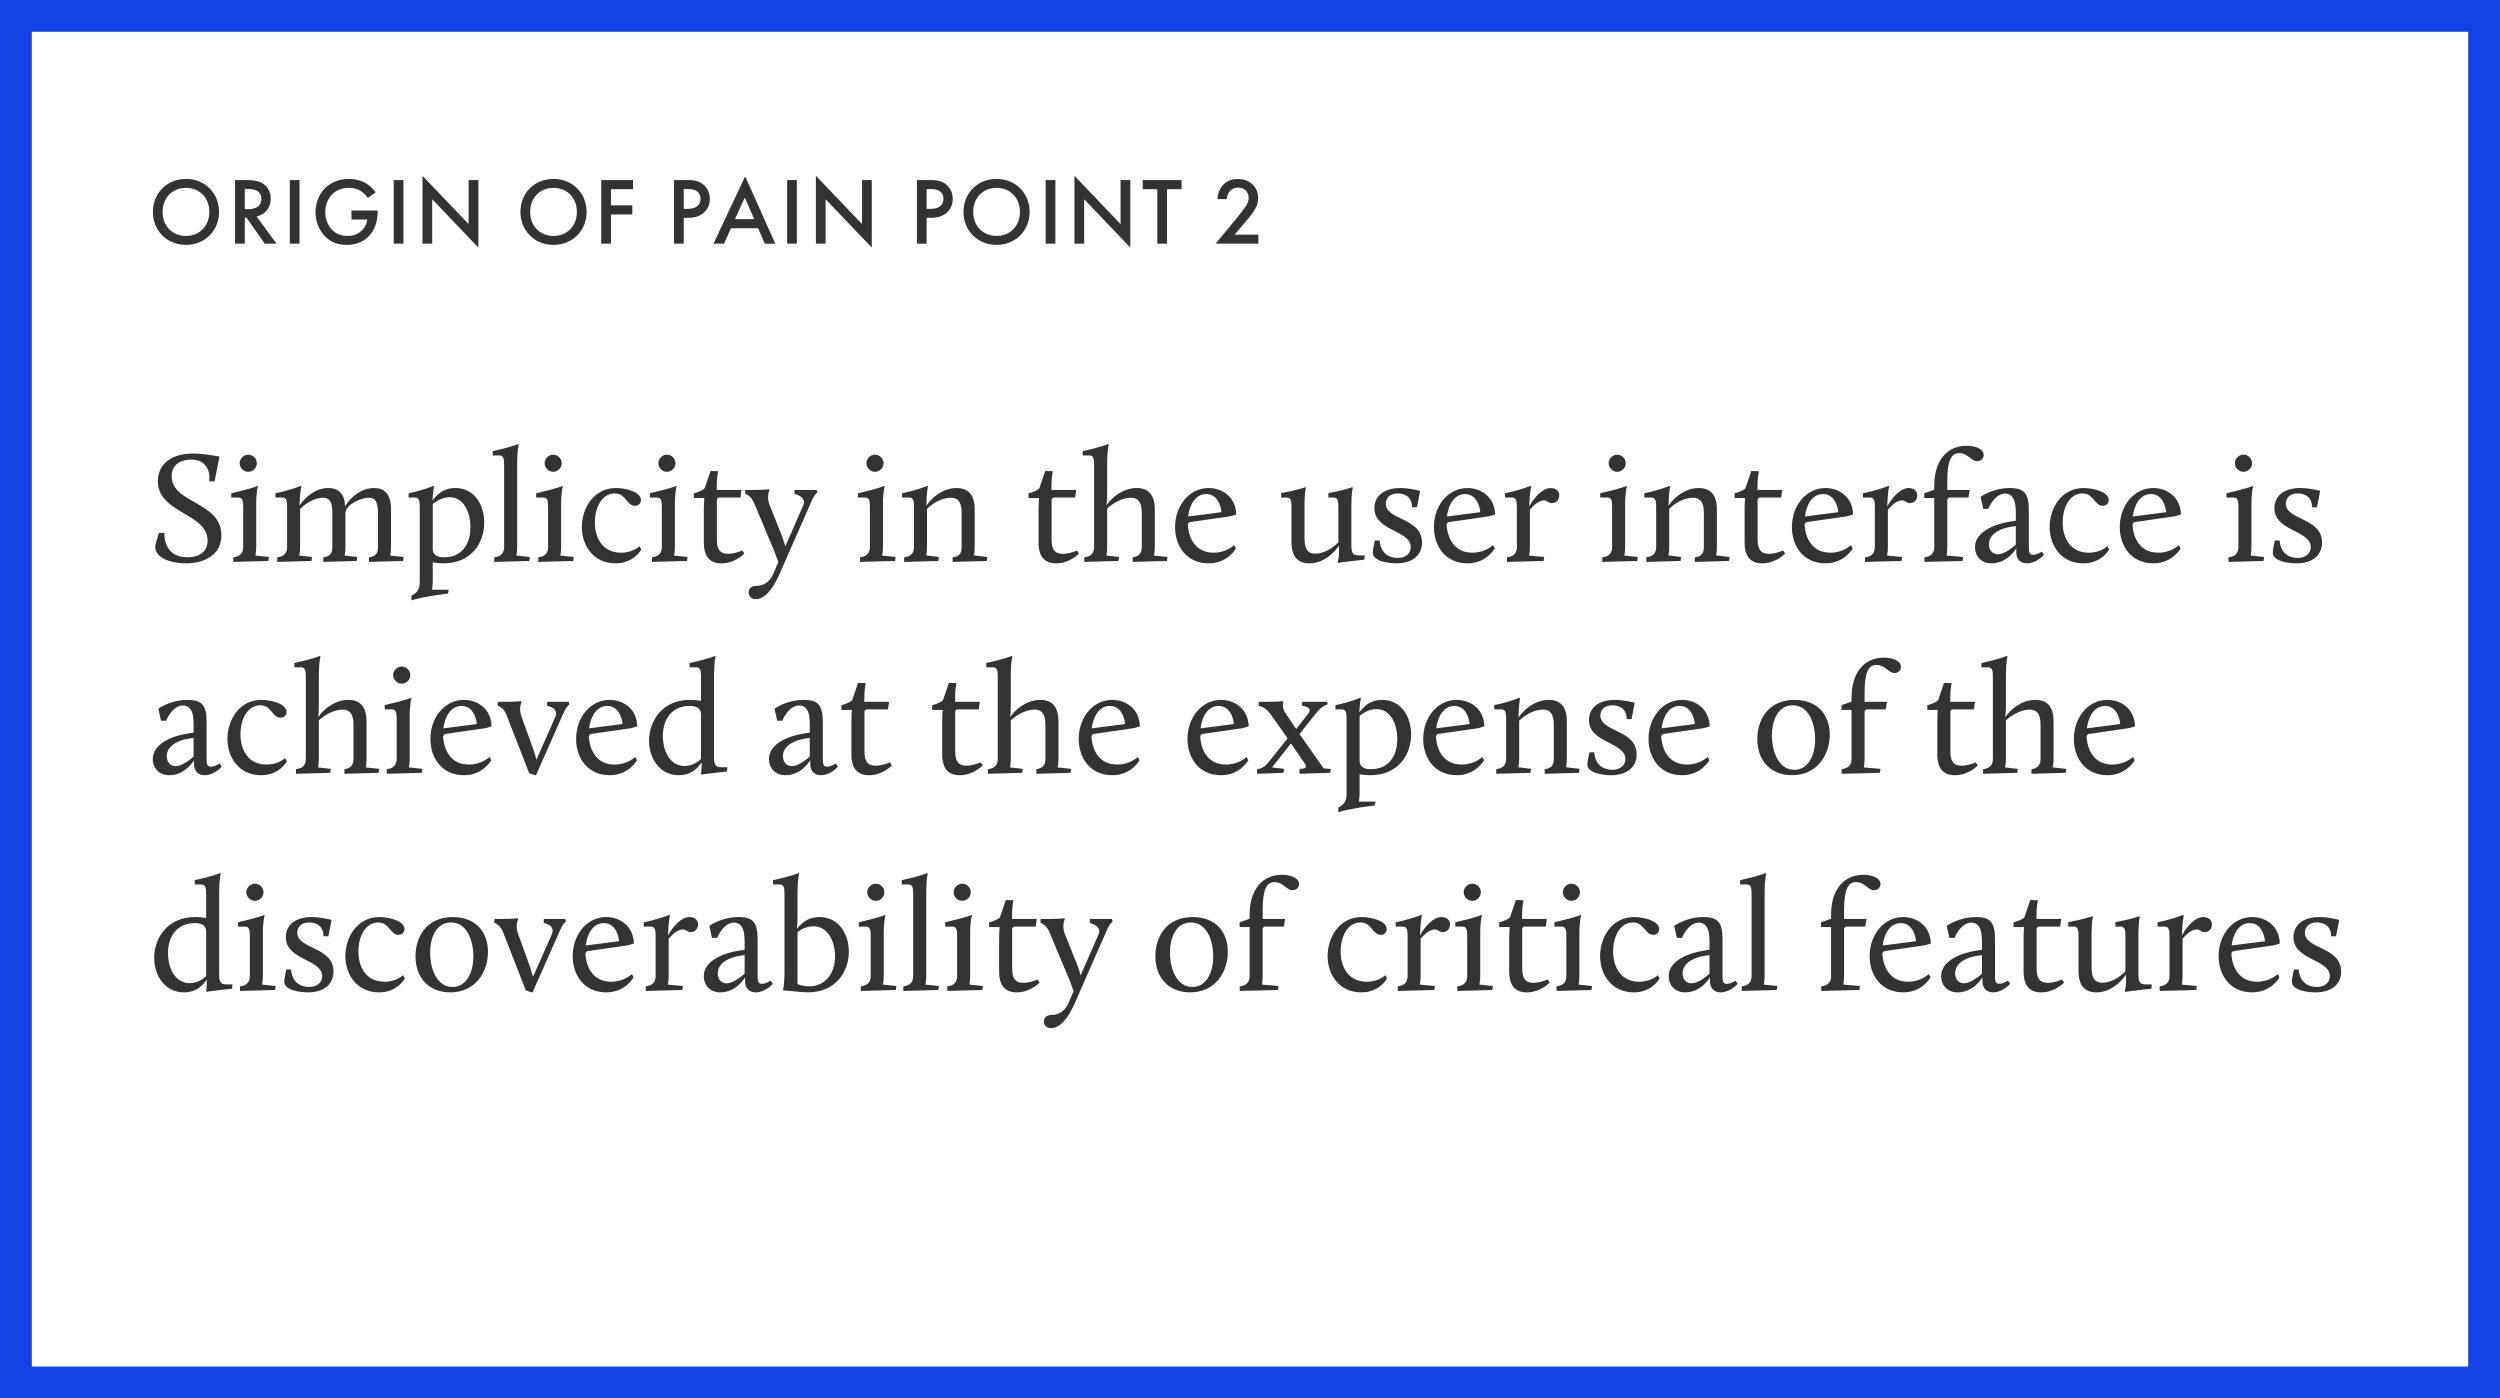 <svg width="472" height="264" viewBox="0 0 472 264" fill="none" xmlns="http://www.w3.org/2000/svg">
<rect x="0" y="0" width="472" height="264" fill="#808080" stroke="none"/>
<path d="M3 3H469V261H3V3Z" fill="white" stroke="#1342E7" stroke-width="6"/>
<path d="M35.11 33.778C31.51 33.778 28.864 36.478 28.864 40.006C28.864 43.534 31.51 46.234 35.11 46.234C38.71 46.234 41.356 43.534 41.356 40.006C41.356 36.478 38.71 33.778 35.11 33.778ZM35.11 44.542C32.536 44.542 30.7 42.67 30.7 40.006C30.7 37.342 32.536 35.47 35.11 35.47C37.684 35.47 39.52 37.342 39.52 40.006C39.52 42.67 37.684 44.542 35.11 44.542ZM44.381 33.994V46H46.217V41.086H46.541L49.979 46H52.193L48.449 40.87C50.051 40.51 51.113 39.25 51.113 37.522C51.113 37 51.005 35.578 49.691 34.696C48.917 34.174 47.981 33.994 46.523 33.994H44.381ZM46.217 35.686H46.847C47.747 35.686 49.349 35.848 49.349 37.54C49.349 39.448 47.297 39.502 46.793 39.502H46.217V35.686ZM54.716 33.994V46H56.552V33.994H54.716ZM66.357 41.446H69.345C69.273 42.13 69.003 42.832 68.337 43.48C67.563 44.236 66.699 44.542 65.655 44.542C64.503 44.542 63.477 44.218 62.649 43.336C61.857 42.49 61.407 41.284 61.407 40.078C61.407 38.782 61.893 37.504 62.685 36.712C63.279 36.118 64.287 35.47 65.853 35.47C66.591 35.47 67.311 35.596 67.977 35.992C68.553 36.316 69.093 36.856 69.453 37.36L70.911 36.334C70.569 35.794 69.957 35.092 68.967 34.534C68.031 34.012 66.915 33.778 65.835 33.778C63.981 33.778 62.343 34.534 61.317 35.578C60.327 36.568 59.571 38.188 59.571 40.06C59.571 41.788 60.183 43.39 61.353 44.596C62.451 45.73 63.693 46.234 65.439 46.234C66.807 46.234 68.283 45.91 69.525 44.704C70.695 43.57 71.307 41.896 71.307 39.844V39.754H66.357V41.446ZM74.332 33.994V46H76.168V33.994H74.332ZM81.599 46V37.612L90.311 46.738V33.994H88.475V42.31L79.763 33.184V46H81.599ZM104.504 33.778C100.904 33.778 98.257 36.478 98.257 40.006C98.257 43.534 100.904 46.234 104.504 46.234C108.104 46.234 110.75 43.534 110.75 40.006C110.75 36.478 108.104 33.778 104.504 33.778ZM104.504 44.542C101.93 44.542 100.094 42.67 100.094 40.006C100.094 37.342 101.93 35.47 104.504 35.47C107.078 35.47 108.914 37.342 108.914 40.006C108.914 42.67 107.078 44.542 104.504 44.542ZM119.523 33.994H113.511V46H115.347V40.492H119.379V38.764H115.347V35.722H119.523V33.994ZM127.255 33.994V46H129.091V41.122H129.919C130.801 41.122 131.899 40.996 132.853 40.186C133.843 39.34 134.023 38.26 134.023 37.558C134.023 36.46 133.537 35.308 132.529 34.642C131.665 34.066 130.639 33.994 129.901 33.994H127.255ZM129.091 35.686H129.901C131.989 35.686 132.259 36.874 132.259 37.54C132.259 38.656 131.503 39.43 129.919 39.43H129.091V35.686ZM144.395 46H146.375L140.687 33.292L134.711 46H136.691L138.005 43.102H143.135L144.395 46ZM138.761 41.374L140.615 37.306L142.397 41.374H138.761ZM148.611 33.994V46H150.447V33.994H148.611ZM155.878 46V37.612L164.59 46.738V33.994H162.754V42.31L154.042 33.184V46H155.878ZM173.113 33.994V46H174.949V41.122H175.777C176.659 41.122 177.757 40.996 178.711 40.186C179.701 39.34 179.881 38.26 179.881 37.558C179.881 36.46 179.395 35.308 178.387 34.642C177.523 34.066 176.497 33.994 175.759 33.994H173.113ZM174.949 35.686H175.759C177.847 35.686 178.117 36.874 178.117 37.54C178.117 38.656 177.361 39.43 175.777 39.43H174.949V35.686ZM188.151 33.778C184.551 33.778 181.905 36.478 181.905 40.006C181.905 43.534 184.551 46.234 188.151 46.234C191.751 46.234 194.397 43.534 194.397 40.006C194.397 36.478 191.751 33.778 188.151 33.778ZM188.151 44.542C185.577 44.542 183.741 42.67 183.741 40.006C183.741 37.342 185.577 35.47 188.151 35.47C190.725 35.47 192.561 37.342 192.561 40.006C192.561 42.67 190.725 44.542 188.151 44.542ZM197.422 33.994V46H199.258V33.994H197.422ZM204.689 46V37.612L213.401 46.738V33.994H211.565V42.31L202.853 33.184V46H204.689ZM223.087 35.722V33.994H215.743V35.722H218.497V46H220.333V35.722H223.087ZM237.579 44.308H233.097L234.969 42.094C235.689 41.248 236.247 40.582 236.679 39.934C237.165 39.214 237.543 38.404 237.543 37.414C237.543 35.542 236.229 33.796 233.673 33.796C232.161 33.796 231.297 34.48 230.865 34.966C230.397 35.488 229.911 36.424 229.857 37.594H231.621C231.693 36.46 232.395 35.416 233.745 35.416C235.077 35.416 235.743 36.352 235.743 37.36C235.743 38.062 235.455 38.584 235.113 39.088C234.717 39.664 234.087 40.456 233.673 40.96L229.515 46H237.579V44.308ZM29.32 103.27C29.32 105.46 32.5 106.36 35.11 106.36C38.71 106.36 41.8 104.68 41.8 101.08C41.8 94.63 32.41 95.14 32.41 89.89C32.41 87.7 34.12 86.77 36.13 86.77C38.65 86.77 39.79 88.63 39.49 90.88H40.51L41.44 86.2C40.78 86.11 38.62 85.63 36.49 85.63C32.05 85.63 29.8 87.88 29.8 90.85C29.8 96.94 39.19 96.85 39.19 102.07C39.19 104.38 37.33 105.22 35.38 105.22C33.34 105.22 31.03 104.26 31.03 100.6H30.01C29.44 102.4 29.32 102.82 29.32 103.27ZM44.052 106.09L50.652 105.91L50.772 105.16L48.222 104.89C48.222 104.89 48.372 104.17 48.372 103.27V95.23C48.372 92.8 48.702 91.81 48.702 91.81L48.672 91.72C48.672 91.72 48.042 92.11 43.662 93.13V93.94H45.012C45.882 93.94 45.912 94.69 45.912 95.98V103.27C45.912 104.35 45.402 105.07 44.052 105.22V106.09ZM46.872 89.08C47.742 89.08 48.492 88.33 48.492 87.46C48.492 86.59 47.742 85.84 46.872 85.84C46.002 85.84 45.252 86.59 45.252 87.46C45.252 88.33 46.002 89.08 46.872 89.08ZM52.342 106.09L58.792 105.91L58.912 105.16L56.512 104.89C56.512 104.89 56.662 104.17 56.662 103.27V96.07C57.952 94.78 59.632 93.97 60.982 93.97C62.122 93.97 62.752 94.57 62.752 96.85V103.27C62.752 104.35 62.392 105.07 61.042 105.22V106.09L67.342 105.91L67.462 105.16L65.062 104.89C65.062 104.89 65.212 104.17 65.212 103.27V96.94C65.212 95.2 68.272 93.97 69.622 93.97C70.732 93.97 71.362 94.57 71.362 96.85V103.27C71.362 104.35 71.002 105.07 69.652 105.22V106.09L76.102 105.91L76.222 105.16L73.672 104.89C73.672 104.89 73.822 104.17 73.822 103.27V96.19C73.822 93.19 72.562 92.14 70.612 92.14C68.242 92.14 66.262 93.79 65.122 95.59C65.122 93.22 63.892 92.14 61.972 92.14C59.542 92.14 57.622 93.88 56.542 95.44C56.632 92.77 56.902 91.81 56.902 91.81L56.812 91.72C56.812 91.72 54.952 92.53 52.012 93.13V93.94H53.302C54.172 93.94 54.202 94.69 54.202 95.98V103.27C54.202 104.35 53.692 105.07 52.342 105.22V106.09ZM77.685 113.35C79.845 112.63 84.585 112.06 84.585 112.06L84.705 111.34H81.555C81.555 111.34 81.705 110.53 81.705 109.63V106.18C82.275 106.27 82.905 106.36 83.715 106.36C88.995 106.36 91.425 102.49 91.425 98.68C91.425 95.38 89.625 92.14 85.965 92.14C83.595 92.14 82.455 93.46 81.645 94.48C81.765 92.56 81.945 91.81 81.945 91.81L81.855 91.72C81.855 91.72 80.085 92.53 77.145 93.13V93.94H78.345C79.215 93.94 79.245 94.69 79.245 95.98V109.66C79.245 111.04 79.035 111.73 77.685 112.48V113.35ZM83.865 105.22C82.875 105.22 81.705 105.01 81.705 103.6V95.14C82.635 94.42 83.715 93.88 84.885 93.88C87.555 93.88 88.815 96.67 88.815 99.55C88.815 102.97 86.985 105.22 83.865 105.22ZM93.322 106.09L99.922 105.91L100.042 105.16L97.492 104.89C97.492 104.89 97.642 104.17 97.642 103.27V87.34C97.642 85.03 97.942 83.92 97.942 83.92L97.852 83.83C97.852 83.83 96.472 84.43 93.022 85.18V85.99H94.282C95.152 85.99 95.182 86.74 95.182 88.03V103.27C95.182 104.35 94.672 105.07 93.322 105.22V106.09ZM101.62 106.09L108.22 105.91L108.34 105.16L105.79 104.89C105.79 104.89 105.94 104.17 105.94 103.27V95.23C105.94 92.8 106.27 91.81 106.27 91.81L106.24 91.72C106.24 91.72 105.61 92.11 101.23 93.13V93.94H102.58C103.45 93.94 103.48 94.69 103.48 95.98V103.27C103.48 104.35 102.97 105.07 101.62 105.22V106.09ZM104.44 89.08C105.31 89.08 106.06 88.33 106.06 87.46C106.06 86.59 105.31 85.84 104.44 85.84C103.57 85.84 102.82 86.59 102.82 87.46C102.82 88.33 103.57 89.08 104.44 89.08ZM109.853 99.52C109.853 102.97 112.013 106.36 116.213 106.36C119.693 106.36 121.073 103.75 121.073 103.75L120.743 103.12C120.743 103.12 119.513 104.35 117.263 104.35C113.723 104.35 112.313 101.53 112.313 98.65C112.313 95.74 113.663 93.16 116.063 93.16C118.163 93.16 118.343 95.5 119.873 95.5C120.593 95.5 121.013 94.99 121.013 94.42C121.013 92.86 118.103 92.14 116.273 92.14C112.133 92.14 109.853 95.89 109.853 99.52ZM123.095 106.09L129.695 105.91L129.815 105.16L127.265 104.89C127.265 104.89 127.415 104.17 127.415 103.27V95.23C127.415 92.8 127.745 91.81 127.745 91.81L127.715 91.72C127.715 91.72 127.085 92.11 122.705 93.13V93.94H124.055C124.925 93.94 124.955 94.69 124.955 95.98V103.27C124.955 104.35 124.445 105.07 123.095 105.22V106.09ZM125.915 89.08C126.785 89.08 127.535 88.33 127.535 87.46C127.535 86.59 126.785 85.84 125.915 85.84C125.045 85.84 124.295 86.59 124.295 87.46C124.295 88.33 125.045 89.08 125.915 89.08ZM132.885 102.43C132.885 105.16 134.085 106.36 136.215 106.36C138.825 106.36 140.535 104.5 140.535 104.5L140.145 103.93C140.145 103.93 138.795 104.56 137.445 104.56C135.855 104.56 135.345 103.6 135.345 101.86V94.24L135.645 93.94H139.785L139.995 92.5H135.315V92.05C135.315 89.92 135.585 89.05 135.585 89.05L135.495 88.96L134.145 88.93L133.035 92.2C132.315 92.86 130.995 93.13 130.995 93.13V94.03H132.975C132.975 94.03 132.885 95.11 132.885 95.98V102.43ZM142.806 110.62C141.726 110.62 141.336 111.25 141.336 111.85C141.336 112.51 141.786 113.11 142.656 113.11C145.536 113.11 147.246 108.16 148.056 106.36L153.246 94.57C153.786 93.28 154.326 92.98 154.326 92.98L154.176 92.5H150.006V93.25C151.116 93.55 152.166 94.21 151.656 95.41L148.266 103.15C148.116 102.61 147.876 101.86 147.696 101.35L145.266 95.26C144.936 94.45 144.936 93.22 145.296 92.5L145.176 92.38C145.176 92.38 144.006 92.5 142.116 92.5H140.706V93.25C140.706 93.25 141.756 93.49 142.386 94.99L146.226 104.17C146.556 105.01 146.796 105.7 146.946 106.12L145.986 108.37C145.446 109.6 144.396 110.62 142.806 110.62ZM162.382 106.09L168.982 105.91L169.102 105.16L166.552 104.89C166.552 104.89 166.702 104.17 166.702 103.27V95.23C166.702 92.8 167.032 91.81 167.032 91.81L167.002 91.72C167.002 91.72 166.372 92.11 161.992 93.13V93.94H163.342C164.212 93.94 164.242 94.69 164.242 95.98V103.27C164.242 104.35 163.732 105.07 162.382 105.22V106.09ZM165.202 89.08C166.072 89.08 166.822 88.33 166.822 87.46C166.822 86.59 166.072 85.84 165.202 85.84C164.332 85.84 163.582 86.59 163.582 87.46C163.582 88.33 164.332 89.08 165.202 89.08ZM170.703 106.09L177.153 105.91L177.272 105.16L174.873 104.86C174.873 104.86 175.023 104.17 175.023 103.27V96.07C176.283 94.78 178.113 93.97 179.493 93.97C180.693 93.97 181.563 94.57 181.563 96.85V103.27C181.563 104.35 181.203 105.07 179.853 105.22V106.09L186.303 105.91L186.423 105.16L183.873 104.86C183.873 104.86 184.023 104.17 184.023 103.27V96.19C184.023 93.28 182.673 92.14 180.603 92.14C178.083 92.14 175.983 93.85 174.903 95.47C174.933 92.8 175.203 91.81 175.203 91.81L175.113 91.72C175.113 91.72 173.253 92.53 170.313 93.13V93.94H171.663C172.533 93.94 172.563 94.69 172.563 95.98V103.27C172.563 104.35 172.053 105.07 170.703 105.22V106.09ZM196.079 102.43C196.079 105.16 197.279 106.36 199.409 106.36C202.019 106.36 203.729 104.5 203.729 104.5L203.339 103.93C203.339 103.93 201.989 104.56 200.639 104.56C199.049 104.56 198.539 103.6 198.539 101.86V94.24L198.839 93.94H202.979L203.189 92.5H198.509V92.05C198.509 89.92 198.779 89.05 198.779 89.05L198.689 88.96L197.339 88.93L196.229 92.2C195.509 92.86 194.189 93.13 194.189 93.13V94.03H196.169C196.169 94.03 196.079 95.11 196.079 95.98V102.43ZM204.709 106.09L211.159 105.91L211.279 105.16L208.879 104.89C208.879 104.89 209.029 104.17 209.029 103.27V96.01C210.289 94.81 212.119 93.97 213.499 93.97C214.699 93.97 215.569 94.57 215.569 96.85V103.27C215.569 104.35 215.089 105.07 213.859 105.22V106.09L220.309 105.91L220.429 105.16L217.879 104.89C217.879 104.89 218.029 104.17 218.029 103.27V96.19C218.029 93.28 216.679 92.14 214.609 92.14C212.089 92.14 209.989 93.82 208.909 95.38C208.909 95.14 209.029 94.54 209.029 93.16V87.34C209.029 85.03 209.329 83.92 209.329 83.92L209.239 83.83C209.239 83.83 207.859 84.43 204.409 85.18V85.99H205.669C206.539 85.99 206.569 86.74 206.569 88.03V103.27C206.569 104.35 206.059 105.07 204.709 105.22V106.09ZM221.855 99.52C221.855 103.03 223.955 106.36 228.215 106.36C231.785 106.36 233.345 103.54 233.345 103.54L233.015 102.91C233.015 102.91 231.575 104.35 229.115 104.35C225.755 104.35 224.375 101.68 224.255 98.95L224.555 98.59L232.025 97.51C232.625 97.42 233.405 97.12 233.405 97.12C233.315 93.82 230.765 92.14 228.185 92.14C224.555 92.14 221.855 95.44 221.855 99.52ZM227.735 93.28C230.375 93.28 230.615 96.7 230.615 96.7L224.315 97.51C224.585 95.26 225.725 93.28 227.735 93.28ZM243.832 102.34C243.832 105.22 245.122 106.36 247.222 106.36C249.742 106.36 251.722 104.59 252.802 103V104.56C252.802 105.31 252.532 106.18 252.532 106.18L252.652 106.27C252.652 106.27 254.302 106 257.572 105.67L257.662 104.86H256.822C255.832 104.86 255.142 104.86 255.142 103.15V95.23C255.142 92.92 255.412 92.08 255.412 92.08L255.292 91.99C255.292 91.99 253.672 92.59 250.792 93.1V93.94H251.782C252.652 93.94 252.682 94.69 252.682 95.98V102.4C251.392 103.72 249.712 104.53 248.332 104.53C247.102 104.53 246.292 103.93 246.292 101.65V95.23C246.292 92.92 246.562 92.08 246.562 92.08L246.442 91.99C246.442 91.99 244.792 92.59 241.882 93.1V93.94H242.932C243.802 93.94 243.832 94.69 243.832 95.98V102.34ZM259.18 104.32C259.18 106.03 262.3 106.36 263.68 106.36C266.53 106.36 268.48 104.92 268.48 102.43C268.48 97.69 261.64 98.26 261.64 95.08C261.64 94.15 262.27 93.16 263.89 93.16C264.52 93.16 266.59 93.31 266.59 95.77H267.52L268.12 92.68C268.12 92.68 266.17 92.14 264.37 92.14C261.19 92.14 259.48 93.73 259.48 95.95C259.48 100.3 266.35 100.09 266.35 103.3C266.35 104.56 265.33 105.34 263.86 105.34C262.42 105.34 260.65 104.59 260.47 102.04H259.57C259.57 102.04 259.18 103.72 259.18 104.32ZM270.722 99.52C270.722 103.03 272.822 106.36 277.082 106.36C280.652 106.36 282.212 103.54 282.212 103.54L281.882 102.91C281.882 102.91 280.442 104.35 277.982 104.35C274.622 104.35 273.242 101.68 273.122 98.95L273.422 98.59L280.892 97.51C281.492 97.42 282.272 97.12 282.272 97.12C282.182 93.82 279.632 92.14 277.052 92.14C273.422 92.14 270.722 95.44 270.722 99.52ZM276.602 93.28C279.242 93.28 279.482 96.7 279.482 96.7L273.182 97.51C273.452 95.26 274.592 93.28 276.602 93.28ZM284.521 106.09L291.421 105.91L291.541 105.16L288.691 104.89C288.691 104.89 288.841 104.17 288.841 103.27V96.22C289.501 95.47 290.491 94.48 291.511 94.48C292.201 94.48 292.291 94.99 292.981 94.99C293.761 94.99 294.391 94.42 294.391 93.52C294.391 92.5 293.491 92.14 292.771 92.14C291.211 92.14 289.621 93.94 288.721 95.62C288.811 92.8 289.081 91.81 289.081 91.81L288.991 91.72C288.991 91.72 287.071 92.53 284.131 93.13V93.94H285.481C286.351 93.94 286.381 94.69 286.381 95.98V103.27C286.381 104.35 285.871 105.07 284.521 105.22V106.09ZM302.509 106.09L309.109 105.91L309.229 105.16L306.679 104.89C306.679 104.89 306.829 104.17 306.829 103.27V95.23C306.829 92.8 307.159 91.81 307.159 91.81L307.129 91.72C307.129 91.72 306.499 92.11 302.119 93.13V93.94H303.469C304.339 93.94 304.369 94.69 304.369 95.98V103.27C304.369 104.35 303.859 105.07 302.509 105.22V106.09ZM305.329 89.08C306.199 89.08 306.949 88.33 306.949 87.46C306.949 86.59 306.199 85.84 305.329 85.84C304.459 85.84 303.709 86.59 303.709 87.46C303.709 88.33 304.459 89.08 305.329 89.08ZM310.829 106.09L317.279 105.91L317.399 105.16L314.999 104.86C314.999 104.86 315.149 104.17 315.149 103.27V96.07C316.409 94.78 318.239 93.97 319.619 93.97C320.819 93.97 321.689 94.57 321.689 96.85V103.27C321.689 104.35 321.329 105.07 319.979 105.22V106.09L326.429 105.91L326.549 105.16L323.999 104.86C323.999 104.86 324.149 104.17 324.149 103.27V96.19C324.149 93.28 322.799 92.14 320.729 92.14C318.209 92.14 316.109 93.85 315.029 95.47C315.059 92.8 315.329 91.81 315.329 91.81L315.239 91.72C315.239 91.72 313.379 92.53 310.439 93.13V93.94H311.789C312.659 93.94 312.689 94.69 312.689 95.98V103.27C312.689 104.35 312.179 105.07 310.829 105.22V106.09ZM329.38 102.43C329.38 105.16 330.58 106.36 332.71 106.36C335.32 106.36 337.03 104.5 337.03 104.5L336.64 103.93C336.64 103.93 335.29 104.56 333.94 104.56C332.35 104.56 331.84 103.6 331.84 101.86V94.24L332.14 93.94H336.28L336.49 92.5H331.81V92.05C331.81 89.92 332.08 89.05 332.08 89.05L331.99 88.96L330.64 88.93L329.53 92.2C328.81 92.86 327.49 93.13 327.49 93.13V94.03H329.47C329.47 94.03 329.38 95.11 329.38 95.98V102.43ZM338.31 99.52C338.31 103.03 340.41 106.36 344.67 106.36C348.24 106.36 349.8 103.54 349.8 103.54L349.47 102.91C349.47 102.91 348.03 104.35 345.57 104.35C342.21 104.35 340.83 101.68 340.71 98.95L341.01 98.59L348.48 97.51C349.08 97.42 349.86 97.12 349.86 97.12C349.77 93.82 347.22 92.14 344.64 92.14C341.01 92.14 338.31 95.44 338.31 99.52ZM344.19 93.28C346.83 93.28 347.07 96.7 347.07 96.7L340.77 97.51C341.04 95.26 342.18 93.28 344.19 93.28ZM352.109 106.09L359.009 105.91L359.129 105.16L356.279 104.89C356.279 104.89 356.429 104.17 356.429 103.27V96.22C357.089 95.47 358.079 94.48 359.099 94.48C359.789 94.48 359.879 94.99 360.569 94.99C361.349 94.99 361.979 94.42 361.979 93.52C361.979 92.5 361.079 92.14 360.359 92.14C358.799 92.14 357.209 93.94 356.309 95.62C356.399 92.8 356.669 91.81 356.669 91.81L356.579 91.72C356.579 91.72 354.659 92.53 351.719 93.13V93.94H353.069C353.939 93.94 353.969 94.69 353.969 95.98V103.27C353.969 104.35 353.459 105.07 352.109 105.22V106.09ZM363.329 106.09L370.529 105.91L370.649 105.16L367.499 104.89C367.499 104.89 367.649 104.17 367.649 103.27V94.24L367.949 93.94H371.639L371.879 92.5H367.649V90.85C367.649 86.98 368.369 85.54 369.899 85.54C371.519 85.54 372.179 87.07 373.259 87.07C374.069 87.07 374.519 86.5 374.519 85.93C374.519 84.67 372.749 84.16 371.309 84.16C367.409 84.16 365.189 87.19 365.189 91.66V92.47L363.299 93.13V94.03H365.189V103.27C365.189 104.35 364.679 105.07 363.329 105.22V106.09ZM372.873 103.33C372.873 104.95 374.013 106.36 375.993 106.36C379.083 106.36 380.673 103.51 380.673 103.51V104.23C380.673 105.7 381.573 106.36 382.713 106.36C384.483 106.36 385.893 104.77 385.893 104.77L385.503 104.14C385.503 104.14 384.663 104.74 383.853 104.74C383.163 104.74 383.043 104.29 383.043 103.33V96.43C383.043 93.28 382.293 92.14 379.473 92.14C376.113 92.14 373.923 93.82 373.923 93.82L374.433 96.07H375.393C375.393 96.07 376.533 93.19 378.573 93.19C379.683 93.19 380.253 94 380.463 95.11C380.613 95.95 380.613 97.69 380.583 98.32L379.563 98.47C376.443 98.95 372.873 100.45 372.873 103.33ZM377.193 104.65C376.293 104.65 375.513 103.99 375.513 102.79C375.513 100.63 377.943 99.73 379.653 99.46L380.583 99.31V102.85C379.803 103.51 378.363 104.65 377.193 104.65ZM386.972 99.52C386.972 102.97 389.132 106.36 393.332 106.36C396.812 106.36 398.192 103.75 398.192 103.75L397.862 103.12C397.862 103.12 396.632 104.35 394.382 104.35C390.842 104.35 389.432 101.53 389.432 98.65C389.432 95.74 390.782 93.16 393.182 93.16C395.282 93.16 395.462 95.5 396.992 95.5C397.712 95.5 398.132 94.99 398.132 94.42C398.132 92.86 395.222 92.14 393.392 92.14C389.252 92.14 386.972 95.89 386.972 99.52ZM400.214 99.52C400.214 103.03 402.314 106.36 406.574 106.36C410.144 106.36 411.704 103.54 411.704 103.54L411.374 102.91C411.374 102.91 409.934 104.35 407.474 104.35C404.114 104.35 402.734 101.68 402.614 98.95L402.914 98.59L410.384 97.51C410.984 97.42 411.764 97.12 411.764 97.12C411.674 93.82 409.124 92.14 406.544 92.14C402.914 92.14 400.214 95.44 400.214 99.52ZM406.094 93.28C408.734 93.28 408.974 96.7 408.974 96.7L402.674 97.51C402.944 95.26 404.084 93.28 406.094 93.28ZM420.751 106.09L427.351 105.91L427.471 105.16L424.921 104.89C424.921 104.89 425.071 104.17 425.071 103.27V95.23C425.071 92.8 425.401 91.81 425.401 91.81L425.371 91.72C425.371 91.72 424.741 92.11 420.361 93.13V93.94H421.711C422.581 93.94 422.611 94.69 422.611 95.98V103.27C422.611 104.35 422.101 105.07 420.751 105.22V106.09ZM423.571 89.08C424.441 89.08 425.191 88.33 425.191 87.46C425.191 86.59 424.441 85.84 423.571 85.84C422.701 85.84 421.951 86.59 421.951 87.46C421.951 88.33 422.701 89.08 423.571 89.08ZM429.102 104.32C429.102 106.03 432.222 106.36 433.602 106.36C436.452 106.36 438.402 104.92 438.402 102.43C438.402 97.69 431.562 98.26 431.562 95.08C431.562 94.15 432.192 93.16 433.812 93.16C434.442 93.16 436.512 93.31 436.512 95.77H437.442L438.042 92.68C438.042 92.68 436.092 92.14 434.292 92.14C431.112 92.14 429.402 93.73 429.402 95.95C429.402 100.3 436.272 100.09 436.272 103.3C436.272 104.56 435.252 105.34 433.782 105.34C432.342 105.34 430.572 104.59 430.392 102.04H429.492C429.492 102.04 429.102 103.72 429.102 104.32ZM28.84 143.33C28.84 144.95 29.98 146.36 31.96 146.36C35.05 146.36 36.64 143.51 36.64 143.51V144.23C36.64 145.7 37.54 146.36 38.68 146.36C40.45 146.36 41.86 144.77 41.86 144.77L41.47 144.14C41.47 144.14 40.63 144.74 39.82 144.74C39.13 144.74 39.01 144.29 39.01 143.33V136.43C39.01 133.28 38.26 132.14 35.44 132.14C32.08 132.14 29.89 133.82 29.89 133.82L30.4 136.07H31.36C31.36 136.07 32.5 133.19 34.54 133.19C35.65 133.19 36.22 134 36.43 135.11C36.58 135.95 36.58 137.69 36.55 138.32L35.53 138.47C32.41 138.95 28.84 140.45 28.84 143.33ZM33.16 144.65C32.26 144.65 31.48 143.99 31.48 142.79C31.48 140.63 33.91 139.73 35.62 139.46L36.55 139.31V142.85C35.77 143.51 34.33 144.65 33.16 144.65ZM42.939 139.52C42.939 142.97 45.099 146.36 49.299 146.36C52.779 146.36 54.159 143.75 54.159 143.75L53.829 143.12C53.829 143.12 52.599 144.35 50.349 144.35C46.809 144.35 45.399 141.53 45.399 138.65C45.399 135.74 46.749 133.16 49.149 133.16C51.249 133.16 51.429 135.5 52.959 135.5C53.679 135.5 54.099 134.99 54.099 134.42C54.099 132.86 51.189 132.14 49.359 132.14C45.219 132.14 42.939 135.89 42.939 139.52ZM55.881 146.09L62.331 145.91L62.451 145.16L60.051 144.89C60.051 144.89 60.201 144.17 60.201 143.27V136.01C61.461 134.81 63.291 133.97 64.671 133.97C65.871 133.97 66.741 134.57 66.741 136.85V143.27C66.741 144.35 66.261 145.07 65.031 145.22V146.09L71.481 145.91L71.601 145.16L69.051 144.89C69.051 144.89 69.201 144.17 69.201 143.27V136.19C69.201 133.28 67.851 132.14 65.781 132.14C63.261 132.14 61.161 133.82 60.081 135.38C60.081 135.14 60.201 134.54 60.201 133.16V127.34C60.201 125.03 60.501 123.92 60.501 123.92L60.411 123.83C60.411 123.83 59.031 124.43 55.581 125.18V125.99H56.841C57.711 125.99 57.741 126.74 57.741 128.03V143.27C57.741 144.35 57.231 145.07 55.881 145.22V146.09ZM73.027 146.09L79.627 145.91L79.747 145.16L77.197 144.89C77.197 144.89 77.347 144.17 77.347 143.27V135.23C77.347 132.8 77.677 131.81 77.677 131.81L77.647 131.72C77.647 131.72 77.017 132.11 72.637 133.13V133.94H73.987C74.857 133.94 74.887 134.69 74.887 135.98V143.27C74.887 144.35 74.377 145.07 73.027 145.22V146.09ZM75.847 129.08C76.717 129.08 77.467 128.33 77.467 127.46C77.467 126.59 76.717 125.84 75.847 125.84C74.977 125.84 74.227 126.59 74.227 127.46C74.227 128.33 74.977 129.08 75.847 129.08ZM81.259 139.52C81.259 143.03 83.359 146.36 87.619 146.36C91.189 146.36 92.749 143.54 92.749 143.54L92.419 142.91C92.419 142.91 90.979 144.35 88.519 144.35C85.159 144.35 83.779 141.68 83.659 138.95L83.959 138.59L91.429 137.51C92.029 137.42 92.809 137.12 92.809 137.12C92.719 133.82 90.169 132.14 87.589 132.14C83.959 132.14 81.259 135.44 81.259 139.52ZM87.139 133.28C89.779 133.28 90.019 136.7 90.019 136.7L83.719 137.51C83.989 135.26 85.129 133.28 87.139 133.28ZM99.918 146L101.178 146.39L106.428 134.54C107.058 133.16 107.508 132.98 107.508 132.98L107.358 132.5H103.308V133.25C104.448 133.52 105.378 134.12 104.808 135.44L101.268 143.45C101.118 142.88 100.908 142.13 100.728 141.59L98.448 135.26C98.118 134.36 98.118 133.31 98.478 132.5L98.358 132.38C98.358 132.38 97.248 132.5 95.358 132.5H93.978V133.25C93.978 133.25 95.028 133.46 95.628 134.99L99.918 146ZM108.769 139.52C108.769 143.03 110.869 146.36 115.129 146.36C118.699 146.36 120.259 143.54 120.259 143.54L119.929 142.91C119.929 142.91 118.489 144.35 116.029 144.35C112.669 144.35 111.289 141.68 111.169 138.95L111.469 138.59L118.939 137.51C119.539 137.42 120.319 137.12 120.319 137.12C120.229 133.82 117.679 132.14 115.099 132.14C111.469 132.14 108.769 135.44 108.769 139.52ZM114.649 133.28C117.289 133.28 117.529 136.7 117.529 136.7L111.229 137.51C111.499 135.26 112.639 133.28 114.649 133.28ZM122.538 139.85C122.538 143.12 124.488 146.36 128.178 146.36C130.428 146.36 131.658 145.13 132.468 143.93V144.56C132.468 145.31 132.348 146.15 132.348 146.15L132.438 146.24C132.438 146.24 133.968 146 137.238 145.67L137.328 144.86H136.488C135.498 144.86 134.808 144.86 134.808 143.15V127.34C134.808 125.03 135.108 123.92 135.108 123.92L135.018 123.83C135.018 123.83 133.638 124.43 130.188 125.18V125.99H131.448C132.318 125.99 132.348 126.74 132.348 128.03V132.32C132.348 132.32 131.298 132.14 130.218 132.14C125.088 132.14 122.538 136.07 122.538 139.85ZM129.228 144.62C126.528 144.62 125.148 141.83 125.148 138.95C125.148 135.47 127.128 133.28 130.188 133.28C131.148 133.28 132.348 133.49 132.348 134.87V143.3C131.868 143.78 130.698 144.62 129.228 144.62ZM145.178 143.33C145.178 144.95 146.318 146.36 148.298 146.36C151.388 146.36 152.978 143.51 152.978 143.51V144.23C152.978 145.7 153.878 146.36 155.018 146.36C156.788 146.36 158.198 144.77 158.198 144.77L157.808 144.14C157.808 144.14 156.968 144.74 156.158 144.74C155.468 144.74 155.348 144.29 155.348 143.33V136.43C155.348 133.28 154.598 132.14 151.778 132.14C148.418 132.14 146.228 133.82 146.228 133.82L146.738 136.07H147.698C147.698 136.07 148.838 133.19 150.878 133.19C151.988 133.19 152.558 134 152.768 135.11C152.918 135.95 152.918 137.69 152.888 138.32L151.868 138.47C148.748 138.95 145.178 140.45 145.178 143.33ZM149.498 144.65C148.598 144.65 147.818 143.99 147.818 142.79C147.818 140.63 150.248 139.73 151.958 139.46L152.888 139.31V142.85C152.108 143.51 150.668 144.65 149.498 144.65ZM160.747 142.43C160.747 145.16 161.947 146.36 164.077 146.36C166.687 146.36 168.397 144.5 168.397 144.5L168.007 143.93C168.007 143.93 166.657 144.56 165.307 144.56C163.717 144.56 163.207 143.6 163.207 141.86V134.24L163.507 133.94H167.647L167.857 132.5H163.177V132.05C163.177 129.92 163.447 129.05 163.447 129.05L163.357 128.96L162.007 128.93L160.897 132.2C160.177 132.86 158.857 133.13 158.857 133.13V134.03H160.837C160.837 134.03 160.747 135.11 160.747 135.98V142.43ZM177.885 142.43C177.885 145.16 179.085 146.36 181.215 146.36C183.825 146.36 185.535 144.5 185.535 144.5L185.145 143.93C185.145 143.93 183.795 144.56 182.445 144.56C180.855 144.56 180.345 143.6 180.345 141.86V134.24L180.645 133.94H184.785L184.995 132.5H180.315V132.05C180.315 129.92 180.585 129.05 180.585 129.05L180.495 128.96L179.145 128.93L178.035 132.2C177.315 132.86 175.995 133.13 175.995 133.13V134.03H177.975C177.975 134.03 177.885 135.11 177.885 135.98V142.43ZM186.516 146.09L192.966 145.91L193.086 145.16L190.686 144.89C190.686 144.89 190.836 144.17 190.836 143.27V136.01C192.096 134.81 193.926 133.97 195.306 133.97C196.506 133.97 197.376 134.57 197.376 136.85V143.27C197.376 144.35 196.896 145.07 195.666 145.22V146.09L202.116 145.91L202.236 145.16L199.686 144.89C199.686 144.89 199.836 144.17 199.836 143.27V136.19C199.836 133.28 198.486 132.14 196.416 132.14C193.896 132.14 191.796 133.82 190.716 135.38C190.716 135.14 190.836 134.54 190.836 133.16V127.34C190.836 125.03 191.136 123.92 191.136 123.92L191.046 123.83C191.046 123.83 189.666 124.43 186.216 125.18V125.99H187.476C188.346 125.99 188.376 126.74 188.376 128.03V143.27C188.376 144.35 187.866 145.07 186.516 145.22V146.09ZM203.661 139.52C203.661 143.03 205.761 146.36 210.021 146.36C213.591 146.36 215.151 143.54 215.151 143.54L214.821 142.91C214.821 142.91 213.381 144.35 210.921 144.35C207.561 144.35 206.181 141.68 206.061 138.95L206.361 138.59L213.831 137.51C214.431 137.42 215.211 137.12 215.211 137.12C215.121 133.82 212.571 132.14 209.991 132.14C206.361 132.14 203.661 135.44 203.661 139.52ZM209.541 133.28C212.181 133.28 212.421 136.7 212.421 136.7L206.121 137.51C206.391 135.26 207.531 133.28 209.541 133.28ZM224.199 139.52C224.199 143.03 226.299 146.36 230.559 146.36C234.129 146.36 235.689 143.54 235.689 143.54L235.359 142.91C235.359 142.91 233.919 144.35 231.459 144.35C228.099 144.35 226.719 141.68 226.599 138.95L226.899 138.59L234.369 137.51C234.969 137.42 235.749 137.12 235.749 137.12C235.659 133.82 233.109 132.14 230.529 132.14C226.899 132.14 224.199 135.44 224.199 139.52ZM230.079 133.28C232.719 133.28 232.959 136.7 232.959 136.7L226.659 137.51C226.929 135.26 228.069 133.28 230.079 133.28ZM245.347 146.09L251.137 145.91L251.257 145.19L249.907 145.07L245.347 138.59L248.617 134.48C249.667 133.16 250.687 132.98 250.687 132.98L250.537 132.5H245.827V133.25C247.267 133.46 247.537 134 247.057 134.66L244.717 137.63L242.707 134.66C241.927 133.52 242.287 132.5 242.287 132.5L242.167 132.38C242.167 132.38 241.087 132.5 239.077 132.5H237.637V133.25C237.637 133.25 238.867 133.37 239.887 134.84L243.097 139.4L239.407 144.02C239.077 144.41 238.507 145.1 237.337 145.22V146.09L242.317 145.91L242.437 145.16L240.157 144.89L243.727 140.36L246.277 144.05C246.787 144.8 246.667 145.16 245.347 145.16V146.09ZM252.675 153.35C254.835 152.63 259.575 152.06 259.575 152.06L259.695 151.34H256.545C256.545 151.34 256.695 150.53 256.695 149.63V146.18C257.265 146.27 257.895 146.36 258.705 146.36C263.985 146.36 266.415 142.49 266.415 138.68C266.415 135.38 264.615 132.14 260.955 132.14C258.585 132.14 257.445 133.46 256.635 134.48C256.755 132.56 256.935 131.81 256.935 131.81L256.845 131.72C256.845 131.72 255.075 132.53 252.135 133.13V133.94H253.335C254.205 133.94 254.235 134.69 254.235 135.98V149.66C254.235 151.04 254.025 151.73 252.675 152.48V153.35ZM258.855 145.22C257.865 145.22 256.695 145.01 256.695 143.6V135.14C257.625 134.42 258.705 133.88 259.875 133.88C262.545 133.88 263.805 136.67 263.805 139.55C263.805 142.97 261.975 145.22 258.855 145.22ZM268.701 139.52C268.701 143.03 270.801 146.36 275.061 146.36C278.631 146.36 280.191 143.54 280.191 143.54L279.861 142.91C279.861 142.91 278.421 144.35 275.961 144.35C272.601 144.35 271.221 141.68 271.101 138.95L271.401 138.59L278.871 137.51C279.471 137.42 280.251 137.12 280.251 137.12C280.161 133.82 277.611 132.14 275.031 132.14C271.401 132.14 268.701 135.44 268.701 139.52ZM274.581 133.28C277.221 133.28 277.461 136.7 277.461 136.7L271.161 137.51C271.431 135.26 272.571 133.28 274.581 133.28ZM282.499 146.09L288.949 145.91L289.069 145.16L286.669 144.86C286.669 144.86 286.819 144.17 286.819 143.27V136.07C288.079 134.78 289.909 133.97 291.289 133.97C292.489 133.97 293.359 134.57 293.359 136.85V143.27C293.359 144.35 292.999 145.07 291.649 145.22V146.09L298.099 145.91L298.219 145.16L295.669 144.86C295.669 144.86 295.819 144.17 295.819 143.27V136.19C295.819 133.28 294.469 132.14 292.399 132.14C289.879 132.14 287.779 133.85 286.699 135.47C286.729 132.8 286.999 131.81 286.999 131.81L286.909 131.72C286.909 131.72 285.049 132.53 282.109 133.13V133.94H283.459C284.329 133.94 284.359 134.69 284.359 135.98V143.27C284.359 144.35 283.849 145.07 282.499 145.22V146.09ZM299.697 144.32C299.697 146.03 302.817 146.36 304.197 146.36C307.047 146.36 308.997 144.92 308.997 142.43C308.997 137.69 302.157 138.26 302.157 135.08C302.157 134.15 302.787 133.16 304.407 133.16C305.037 133.16 307.107 133.31 307.107 135.77H308.037L308.637 132.68C308.637 132.68 306.687 132.14 304.887 132.14C301.707 132.14 299.997 133.73 299.997 135.95C299.997 140.3 306.867 140.09 306.867 143.3C306.867 144.56 305.847 145.34 304.377 145.34C302.937 145.34 301.167 144.59 300.987 142.04H300.087C300.087 142.04 299.697 143.72 299.697 144.32ZM311.24 139.52C311.24 143.03 313.34 146.36 317.6 146.36C321.17 146.36 322.73 143.54 322.73 143.54L322.4 142.91C322.4 142.91 320.96 144.35 318.5 144.35C315.14 144.35 313.76 141.68 313.64 138.95L313.94 138.59L321.41 137.51C322.01 137.42 322.79 137.12 322.79 137.12C322.7 133.82 320.15 132.14 317.57 132.14C313.94 132.14 311.24 135.44 311.24 139.52ZM317.12 133.28C319.76 133.28 320 136.7 320 136.7L313.7 137.51C313.97 135.26 315.11 133.28 317.12 133.28ZM331.777 139.55C331.777 143.39 334.117 146.36 338.347 146.36C343.147 146.36 345.457 142.43 345.457 138.71C345.457 135.02 343.207 132.14 338.827 132.14C333.727 132.14 331.777 136.04 331.777 139.55ZM334.537 138.86C334.537 135.98 335.707 133.16 338.467 133.16C341.497 133.16 342.697 136.58 342.697 139.55C342.697 142.76 341.317 145.34 338.767 145.34C335.767 145.34 334.537 141.86 334.537 138.86ZM347.714 146.09L354.914 145.91L355.034 145.16L351.884 144.89C351.884 144.89 352.034 144.17 352.034 143.27V134.24L352.334 133.94H356.024L356.264 132.5H352.034V130.85C352.034 126.98 352.754 125.54 354.284 125.54C355.904 125.54 356.564 127.07 357.644 127.07C358.454 127.07 358.904 126.5 358.904 125.93C358.904 124.67 357.134 124.16 355.694 124.16C351.794 124.16 349.574 127.19 349.574 131.66V132.47L347.684 133.13V134.03H349.574V143.27C349.574 144.35 349.064 145.07 347.714 145.22V146.09ZM365.766 142.43C365.766 145.16 366.966 146.36 369.096 146.36C371.706 146.36 373.416 144.5 373.416 144.5L373.026 143.93C373.026 143.93 371.676 144.56 370.326 144.56C368.736 144.56 368.226 143.6 368.226 141.86V134.24L368.526 133.94H372.666L372.876 132.5H368.196V132.05C368.196 129.92 368.466 129.05 368.466 129.05L368.376 128.96L367.026 128.93L365.916 132.2C365.196 132.86 363.876 133.13 363.876 133.13V134.03H365.856C365.856 134.03 365.766 135.11 365.766 135.98V142.43ZM374.397 146.09L380.847 145.91L380.967 145.16L378.567 144.89C378.567 144.89 378.717 144.17 378.717 143.27V136.01C379.977 134.81 381.807 133.97 383.187 133.97C384.387 133.97 385.257 134.57 385.257 136.85V143.27C385.257 144.35 384.777 145.07 383.547 145.22V146.09L389.997 145.91L390.117 145.16L387.567 144.89C387.567 144.89 387.717 144.17 387.717 143.27V136.19C387.717 133.28 386.367 132.14 384.297 132.14C381.777 132.14 379.677 133.82 378.597 135.38C378.597 135.14 378.717 134.54 378.717 133.16V127.34C378.717 125.03 379.017 123.92 379.017 123.92L378.927 123.83C378.927 123.83 377.547 124.43 374.097 125.18V125.99H375.357C376.227 125.99 376.257 126.74 376.257 128.03V143.27C376.257 144.35 375.747 145.07 374.397 145.22V146.09ZM391.542 139.52C391.542 143.03 393.642 146.36 397.902 146.36C401.472 146.36 403.032 143.54 403.032 143.54L402.702 142.91C402.702 142.91 401.262 144.35 398.802 144.35C395.442 144.35 394.062 141.68 393.942 138.95L394.242 138.59L401.712 137.51C402.312 137.42 403.092 137.12 403.092 137.12C403.002 133.82 400.452 132.14 397.872 132.14C394.242 132.14 391.542 135.44 391.542 139.52ZM397.422 133.28C400.062 133.28 400.302 136.7 400.302 136.7L394.002 137.51C394.272 135.26 395.412 133.28 397.422 133.28ZM29.11 180.85C29.11 184.12 31.06 187.36 34.75 187.36C37 187.36 38.23 186.13 39.04 184.93V185.56C39.04 186.31 38.92 187.15 38.92 187.15L39.01 187.24C39.01 187.24 40.54 187 43.81 186.67L43.9 185.86H43.06C42.07 185.86 41.38 185.86 41.38 184.15V168.34C41.38 166.03 41.68 164.92 41.68 164.92L41.59 164.83C41.59 164.83 40.21 165.43 36.76 166.18V166.99H38.02C38.89 166.99 38.92 167.74 38.92 169.03V173.32C38.92 173.32 37.87 173.14 36.79 173.14C31.66 173.14 29.11 177.07 29.11 180.85ZM35.8 185.62C33.1 185.62 31.72 182.83 31.72 179.95C31.72 176.47 33.7 174.28 36.76 174.28C37.72 174.28 38.92 174.49 38.92 175.87V184.3C38.44 184.78 37.27 185.62 35.8 185.62ZM45.312 187.09L51.912 186.91L52.032 186.16L49.482 185.89C49.482 185.89 49.632 185.17 49.632 184.27V176.23C49.632 173.8 49.962 172.81 49.962 172.81L49.932 172.72C49.932 172.72 49.302 173.11 44.922 174.13V174.94H46.272C47.142 174.94 47.172 175.69 47.172 176.98V184.27C47.172 185.35 46.662 186.07 45.312 186.22V187.09ZM48.132 170.08C49.002 170.08 49.752 169.33 49.752 168.46C49.752 167.59 49.002 166.84 48.132 166.84C47.262 166.84 46.512 167.59 46.512 168.46C46.512 169.33 47.262 170.08 48.132 170.08ZM53.662 185.32C53.662 187.03 56.782 187.36 58.162 187.36C61.012 187.36 62.962 185.92 62.962 183.43C62.962 178.69 56.122 179.26 56.122 176.08C56.122 175.15 56.752 174.16 58.372 174.16C59.002 174.16 61.072 174.31 61.072 176.77H62.002L62.602 173.68C62.602 173.68 60.652 173.14 58.852 173.14C55.672 173.14 53.962 174.73 53.962 176.95C53.962 181.3 60.832 181.09 60.832 184.3C60.832 185.56 59.812 186.34 58.342 186.34C56.902 186.34 55.132 185.59 54.952 183.04H54.052C54.052 183.04 53.662 184.72 53.662 185.32ZM65.204 180.52C65.204 183.97 67.365 187.36 71.564 187.36C75.044 187.36 76.424 184.75 76.424 184.75L76.094 184.12C76.094 184.12 74.865 185.35 72.615 185.35C69.075 185.35 67.665 182.53 67.665 179.65C67.665 176.74 69.014 174.16 71.415 174.16C73.514 174.16 73.695 176.5 75.225 176.5C75.945 176.5 76.365 175.99 76.365 175.42C76.365 173.86 73.454 173.14 71.624 173.14C67.484 173.14 65.204 176.89 65.204 180.52ZM78.447 180.55C78.447 184.39 80.787 187.36 85.017 187.36C89.817 187.36 92.127 183.43 92.127 179.71C92.127 176.02 89.877 173.14 85.497 173.14C80.397 173.14 78.447 177.04 78.447 180.55ZM81.207 179.86C81.207 176.98 82.377 174.16 85.137 174.16C88.167 174.16 89.367 177.58 89.367 180.55C89.367 183.76 87.987 186.34 85.437 186.34C82.437 186.34 81.207 182.86 81.207 179.86ZM99.273 187L100.533 187.39L105.783 175.54C106.413 174.16 106.863 173.98 106.863 173.98L106.713 173.5H102.663V174.25C103.803 174.52 104.733 175.12 104.163 176.44L100.623 184.45C100.473 183.88 100.263 183.13 100.083 182.59L97.803 176.26C97.473 175.36 97.473 174.31 97.833 173.5L97.713 173.38C97.713 173.38 96.603 173.5 94.713 173.5H93.333V174.25C93.333 174.25 94.383 174.46 94.983 175.99L99.273 187ZM108.124 180.52C108.124 184.03 110.224 187.36 114.484 187.36C118.054 187.36 119.614 184.54 119.614 184.54L119.284 183.91C119.284 183.91 117.844 185.35 115.384 185.35C112.024 185.35 110.644 182.68 110.524 179.95L110.824 179.59L118.294 178.51C118.894 178.42 119.674 178.12 119.674 178.12C119.584 174.82 117.034 173.14 114.454 173.14C110.824 173.14 108.124 176.44 108.124 180.52ZM114.004 174.28C116.644 174.28 116.884 177.7 116.884 177.7L110.584 178.51C110.854 176.26 111.994 174.28 114.004 174.28ZM121.923 187.09L128.823 186.91L128.943 186.16L126.093 185.89C126.093 185.89 126.243 185.17 126.243 184.27V177.22C126.903 176.47 127.893 175.48 128.913 175.48C129.603 175.48 129.693 175.99 130.383 175.99C131.163 175.99 131.793 175.42 131.793 174.52C131.793 173.5 130.893 173.14 130.173 173.14C128.613 173.14 127.023 174.94 126.123 176.62C126.213 173.8 126.483 172.81 126.483 172.81L126.393 172.72C126.393 172.72 124.473 173.53 121.533 174.13V174.94H122.883C123.753 174.94 123.783 175.69 123.783 176.98V184.27C123.783 185.35 123.273 186.07 121.923 186.22V187.09ZM132.873 184.33C132.873 185.95 134.013 187.36 135.993 187.36C139.083 187.36 140.673 184.51 140.673 184.51V185.23C140.673 186.7 141.573 187.36 142.713 187.36C144.483 187.36 145.893 185.77 145.893 185.77L145.503 185.14C145.503 185.14 144.663 185.74 143.853 185.74C143.163 185.74 143.043 185.29 143.043 184.33V177.43C143.043 174.28 142.293 173.14 139.473 173.14C136.113 173.14 133.923 174.82 133.923 174.82L134.433 177.07H135.393C135.393 177.07 136.533 174.19 138.573 174.19C139.683 174.19 140.253 175 140.463 176.11C140.613 176.95 140.613 178.69 140.583 179.32L139.563 179.47C136.443 179.95 132.873 181.45 132.873 184.33ZM137.193 185.65C136.293 185.65 135.513 184.99 135.513 183.79C135.513 181.63 137.943 180.73 139.653 180.46L140.583 180.31V183.85C139.803 184.51 138.363 185.65 137.193 185.65ZM150.572 185.8V175.99C151.022 175.57 152.252 174.88 153.572 174.88C156.272 174.88 157.652 177.67 157.652 180.55C157.652 183.97 155.672 186.22 152.762 186.22C151.502 186.22 150.572 185.8 150.572 185.8ZM147.842 186.91L147.932 187C148.982 187 150.902 187.36 152.522 187.36C157.772 187.36 160.262 183.46 160.262 179.68C160.262 176.38 158.372 173.14 154.712 173.14C152.462 173.14 151.262 174.37 150.452 175.36C150.452 175.12 150.572 174.52 150.572 173.14V168.34C150.572 166.03 150.872 164.92 150.872 164.92L150.782 164.83C150.782 164.83 149.402 165.43 145.952 166.18V166.99H147.212C148.082 166.99 148.112 167.74 148.112 169.03V183.91C148.112 185.59 147.842 186.91 147.842 186.91ZM162.529 187.09L169.129 186.91L169.249 186.16L166.699 185.89C166.699 185.89 166.849 185.17 166.849 184.27V176.23C166.849 173.8 167.179 172.81 167.179 172.81L167.149 172.72C167.149 172.72 166.519 173.11 162.139 174.13V174.94H163.489C164.359 174.94 164.389 175.69 164.389 176.98V184.27C164.389 185.35 163.879 186.07 162.529 186.22V187.09ZM165.349 170.08C166.219 170.08 166.969 169.33 166.969 168.46C166.969 167.59 166.219 166.84 165.349 166.84C164.479 166.84 163.729 167.59 163.729 168.46C163.729 169.33 164.479 170.08 165.349 170.08ZM170.549 187.09L177.149 186.91L177.269 186.16L174.719 185.89C174.719 185.89 174.869 185.17 174.869 184.27V168.34C174.869 166.03 175.169 164.92 175.169 164.92L175.079 164.83C175.079 164.83 173.699 165.43 170.249 166.18V166.99H171.509C172.379 166.99 172.409 167.74 172.409 169.03V184.27C172.409 185.35 171.899 186.07 170.549 186.22V187.09ZM178.847 187.09L185.447 186.91L185.567 186.16L183.017 185.89C183.017 185.89 183.167 185.17 183.167 184.27V176.23C183.167 173.8 183.497 172.81 183.497 172.81L183.467 172.72C183.467 172.72 182.837 173.11 178.457 174.13V174.94H179.807C180.677 174.94 180.707 175.69 180.707 176.98V184.27C180.707 185.35 180.197 186.07 178.847 186.22V187.09ZM181.667 170.08C182.537 170.08 183.287 169.33 183.287 168.46C183.287 167.59 182.537 166.84 181.667 166.84C180.797 166.84 180.047 167.59 180.047 168.46C180.047 169.33 180.797 170.08 181.667 170.08ZM188.637 183.43C188.637 186.16 189.837 187.36 191.967 187.36C194.577 187.36 196.287 185.5 196.287 185.5L195.897 184.93C195.897 184.93 194.547 185.56 193.197 185.56C191.607 185.56 191.097 184.6 191.097 182.86V175.24L191.397 174.94H195.537L195.747 173.5H191.067V173.05C191.067 170.92 191.337 170.05 191.337 170.05L191.247 169.96L189.897 169.93L188.787 173.2C188.067 173.86 186.747 174.13 186.747 174.13V175.03H188.727C188.727 175.03 188.637 176.11 188.637 176.98V183.43ZM198.558 191.62C197.478 191.62 197.088 192.25 197.088 192.85C197.088 193.51 197.538 194.11 198.408 194.11C201.288 194.11 202.998 189.16 203.808 187.36L208.998 175.57C209.538 174.28 210.078 173.98 210.078 173.98L209.928 173.5H205.758V174.25C206.868 174.55 207.918 175.21 207.408 176.41L204.018 184.15C203.868 183.61 203.628 182.86 203.448 182.35L201.018 176.26C200.688 175.45 200.688 174.22 201.048 173.5L200.928 173.38C200.928 173.38 199.758 173.5 197.868 173.5H196.458V174.25C196.458 174.25 197.508 174.49 198.138 175.99L201.978 185.17C202.308 186.01 202.548 186.7 202.698 187.12L201.738 189.37C201.198 190.6 200.148 191.62 198.558 191.62ZM218.134 180.55C218.134 184.39 220.474 187.36 224.704 187.36C229.504 187.36 231.814 183.43 231.814 179.71C231.814 176.02 229.564 173.14 225.184 173.14C220.084 173.14 218.134 177.04 218.134 180.55ZM220.894 179.86C220.894 176.98 222.064 174.16 224.824 174.16C227.854 174.16 229.054 177.58 229.054 180.55C229.054 183.76 227.674 186.34 225.124 186.34C222.124 186.34 220.894 182.86 220.894 179.86ZM234.071 187.09L241.271 186.91L241.391 186.16L238.241 185.89C238.241 185.89 238.391 185.17 238.391 184.27V175.24L238.691 174.94H242.381L242.621 173.5H238.391V171.85C238.391 167.98 239.111 166.54 240.641 166.54C242.261 166.54 242.921 168.07 244.001 168.07C244.811 168.07 245.261 167.5 245.261 166.93C245.261 165.67 243.491 165.16 242.051 165.16C238.151 165.16 235.931 168.19 235.931 172.66V173.47L234.041 174.13V175.03H235.931V184.27C235.931 185.35 235.421 186.07 234.071 186.22V187.09ZM250.654 180.52C250.654 183.97 252.814 187.36 257.014 187.36C260.494 187.36 261.874 184.75 261.874 184.75L261.544 184.12C261.544 184.12 260.314 185.35 258.064 185.35C254.524 185.35 253.114 182.53 253.114 179.65C253.114 176.74 254.464 174.16 256.864 174.16C258.964 174.16 259.144 176.5 260.674 176.5C261.394 176.5 261.814 175.99 261.814 175.42C261.814 173.86 258.904 173.14 257.074 173.14C252.934 173.14 250.654 176.89 250.654 180.52ZM263.896 187.09L270.796 186.91L270.916 186.16L268.066 185.89C268.066 185.89 268.216 185.17 268.216 184.27V177.22C268.876 176.47 269.866 175.48 270.886 175.48C271.576 175.48 271.666 175.99 272.356 175.99C273.136 175.99 273.766 175.42 273.766 174.52C273.766 173.5 272.866 173.14 272.146 173.14C270.586 173.14 268.996 174.94 268.096 176.62C268.186 173.8 268.456 172.81 268.456 172.81L268.366 172.72C268.366 172.72 266.446 173.53 263.506 174.13V174.94H264.856C265.726 174.94 265.756 175.69 265.756 176.98V184.27C265.756 185.35 265.246 186.07 263.896 186.22V187.09ZM275.146 187.09L281.746 186.91L281.866 186.16L279.316 185.89C279.316 185.89 279.466 185.17 279.466 184.27V176.23C279.466 173.8 279.796 172.81 279.796 172.81L279.766 172.72C279.766 172.72 279.136 173.11 274.756 174.13V174.94H276.106C276.976 174.94 277.006 175.69 277.006 176.98V184.27C277.006 185.35 276.496 186.07 275.146 186.22V187.09ZM277.966 170.08C278.836 170.08 279.586 169.33 279.586 168.46C279.586 167.59 278.836 166.84 277.966 166.84C277.096 166.84 276.346 167.59 276.346 168.46C276.346 169.33 277.096 170.08 277.966 170.08ZM284.936 183.43C284.936 186.16 286.136 187.36 288.266 187.36C290.876 187.36 292.586 185.5 292.586 185.5L292.196 184.93C292.196 184.93 290.846 185.56 289.496 185.56C287.906 185.56 287.396 184.6 287.396 182.86V175.24L287.696 174.94H291.836L292.046 173.5H287.366V173.05C287.366 170.92 287.636 170.05 287.636 170.05L287.546 169.96L286.196 169.93L285.086 173.2C284.366 173.86 283.046 174.13 283.046 174.13V175.03H285.026C285.026 175.03 284.936 176.11 284.936 176.98V183.43ZM293.867 187.09L300.467 186.91L300.587 186.16L298.037 185.89C298.037 185.89 298.187 185.17 298.187 184.27V176.23C298.187 173.8 298.517 172.81 298.517 172.81L298.487 172.72C298.487 172.72 297.857 173.11 293.477 174.13V174.94H294.827C295.697 174.94 295.727 175.69 295.727 176.98V184.27C295.727 185.35 295.217 186.07 293.867 186.22V187.09ZM296.687 170.08C297.557 170.08 298.307 169.33 298.307 168.46C298.307 167.59 297.557 166.84 296.687 166.84C295.817 166.84 295.067 167.59 295.067 168.46C295.067 169.33 295.817 170.08 296.687 170.08ZM302.099 180.52C302.099 183.97 304.259 187.36 308.459 187.36C311.939 187.36 313.319 184.75 313.319 184.75L312.989 184.12C312.989 184.12 311.759 185.35 309.509 185.35C305.969 185.35 304.559 182.53 304.559 179.65C304.559 176.74 305.909 174.16 308.309 174.16C310.409 174.16 310.589 176.5 312.119 176.5C312.839 176.5 313.259 175.99 313.259 175.42C313.259 173.86 310.349 173.14 308.519 173.14C304.379 173.14 302.099 176.89 302.099 180.52ZM315.041 184.33C315.041 185.95 316.181 187.36 318.161 187.36C321.251 187.36 322.841 184.51 322.841 184.51V185.23C322.841 186.7 323.741 187.36 324.881 187.36C326.651 187.36 328.061 185.77 328.061 185.77L327.671 185.14C327.671 185.14 326.831 185.74 326.021 185.74C325.331 185.74 325.211 185.29 325.211 184.33V177.43C325.211 174.28 324.461 173.14 321.641 173.14C318.281 173.14 316.091 174.82 316.091 174.82L316.601 177.07H317.561C317.561 177.07 318.701 174.19 320.741 174.19C321.851 174.19 322.421 175 322.631 176.11C322.781 176.95 322.781 178.69 322.751 179.32L321.731 179.47C318.611 179.95 315.041 181.45 315.041 184.33ZM319.361 185.65C318.461 185.65 317.681 184.99 317.681 183.79C317.681 181.63 320.111 180.73 321.821 180.46L322.751 180.31V183.85C321.971 184.51 320.531 185.65 319.361 185.65ZM328.84 187.09L335.44 186.91L335.56 186.16L333.01 185.89C333.01 185.89 333.16 185.17 333.16 184.27V168.34C333.16 166.03 333.46 164.92 333.46 164.92L333.37 164.83C333.37 164.83 331.99 165.43 328.54 166.18V166.99H329.8C330.67 166.99 330.7 167.74 330.7 169.03V184.27C330.7 185.35 330.19 186.07 328.84 186.22V187.09ZM343.846 187.09L351.046 186.91L351.166 186.16L348.016 185.89C348.016 185.89 348.166 185.17 348.166 184.27V175.24L348.466 174.94H352.156L352.396 173.5H348.166V171.85C348.166 167.98 348.886 166.54 350.416 166.54C352.036 166.54 352.696 168.07 353.776 168.07C354.586 168.07 355.036 167.5 355.036 166.93C355.036 165.67 353.266 165.16 351.826 165.16C347.926 165.16 345.706 168.19 345.706 172.66V173.47L343.816 174.13V175.03H345.706V184.27C345.706 185.35 345.196 186.07 343.846 186.22V187.09ZM352.988 180.52C352.988 184.03 355.088 187.36 359.348 187.36C362.918 187.36 364.478 184.54 364.478 184.54L364.148 183.91C364.148 183.91 362.708 185.35 360.248 185.35C356.888 185.35 355.508 182.68 355.388 179.95L355.688 179.59L363.158 178.51C363.758 178.42 364.538 178.12 364.538 178.12C364.448 174.82 361.898 173.14 359.318 173.14C355.688 173.14 352.988 176.44 352.988 180.52ZM358.868 174.28C361.508 174.28 361.748 177.7 361.748 177.7L355.448 178.51C355.718 176.26 356.858 174.28 358.868 174.28ZM366.486 184.33C366.486 185.95 367.626 187.36 369.606 187.36C372.696 187.36 374.286 184.51 374.286 184.51V185.23C374.286 186.7 375.186 187.36 376.326 187.36C378.096 187.36 379.506 185.77 379.506 185.77L379.116 185.14C379.116 185.14 378.276 185.74 377.466 185.74C376.776 185.74 376.656 185.29 376.656 184.33V177.43C376.656 174.28 375.906 173.14 373.086 173.14C369.726 173.14 367.536 174.82 367.536 174.82L368.046 177.07H369.006C369.006 177.07 370.146 174.19 372.186 174.19C373.296 174.19 373.866 175 374.076 176.11C374.226 176.95 374.226 178.69 374.196 179.32L373.176 179.47C370.056 179.95 366.486 181.45 366.486 184.33ZM370.806 185.65C369.906 185.65 369.126 184.99 369.126 183.79C369.126 181.63 371.556 180.73 373.266 180.46L374.196 180.31V183.85C373.416 184.51 371.976 185.65 370.806 185.65ZM382.055 183.43C382.055 186.16 383.255 187.36 385.385 187.36C387.995 187.36 389.705 185.5 389.705 185.5L389.315 184.93C389.315 184.93 387.965 185.56 386.615 185.56C385.025 185.56 384.515 184.6 384.515 182.86V175.24L384.815 174.94H388.955L389.165 173.5H384.485V173.05C384.485 170.92 384.755 170.05 384.755 170.05L384.665 169.96L383.315 169.93L382.205 173.2C381.485 173.86 380.165 174.13 380.165 174.13V175.03H382.145C382.145 175.03 382.055 176.11 382.055 176.98V183.43ZM392.426 183.34C392.426 186.22 393.716 187.36 395.816 187.36C398.336 187.36 400.316 185.59 401.396 184V185.56C401.396 186.31 401.126 187.18 401.126 187.18L401.246 187.27C401.246 187.27 402.896 187 406.166 186.67L406.256 185.86H405.416C404.426 185.86 403.736 185.86 403.736 184.15V176.23C403.736 173.92 404.006 173.08 404.006 173.08L403.886 172.99C403.886 172.99 402.266 173.59 399.386 174.1V174.94H400.376C401.246 174.94 401.276 175.69 401.276 176.98V183.4C399.986 184.72 398.306 185.53 396.926 185.53C395.696 185.53 394.886 184.93 394.886 182.65V176.23C394.886 173.92 395.156 173.08 395.156 173.08L395.036 172.99C395.036 172.99 393.386 173.59 390.476 174.1V174.94H391.526C392.396 174.94 392.426 175.69 392.426 176.98V183.34ZM407.744 187.09L414.644 186.91L414.764 186.16L411.914 185.89C411.914 185.89 412.064 185.17 412.064 184.27V177.22C412.724 176.47 413.714 175.48 414.734 175.48C415.424 175.48 415.514 175.99 416.204 175.99C416.984 175.99 417.614 175.42 417.614 174.52C417.614 173.5 416.714 173.14 415.994 173.14C414.434 173.14 412.844 174.94 411.944 176.62C412.034 173.8 412.304 172.81 412.304 172.81L412.214 172.72C412.214 172.72 410.294 173.53 407.354 174.13V174.94H408.704C409.574 174.94 409.604 175.69 409.604 176.98V184.27C409.604 185.35 409.094 186.07 407.744 186.22V187.09ZM418.876 180.52C418.876 184.03 420.976 187.36 425.236 187.36C428.806 187.36 430.366 184.54 430.366 184.54L430.036 183.91C430.036 183.91 428.596 185.35 426.136 185.35C422.776 185.35 421.396 182.68 421.276 179.95L421.576 179.59L429.046 178.51C429.646 178.42 430.426 178.12 430.426 178.12C430.336 174.82 427.786 173.14 425.206 173.14C421.576 173.14 418.876 176.44 418.876 180.52ZM424.756 174.28C427.396 174.28 427.636 177.7 427.636 177.7L421.336 178.51C421.606 176.26 422.746 174.28 424.756 174.28ZM432.705 185.32C432.705 187.03 435.825 187.36 437.205 187.36C440.055 187.36 442.005 185.92 442.005 183.43C442.005 178.69 435.165 179.26 435.165 176.08C435.165 175.15 435.795 174.16 437.415 174.16C438.045 174.16 440.115 174.31 440.115 176.77H441.045L441.645 173.68C441.645 173.68 439.695 173.14 437.895 173.14C434.715 173.14 433.005 174.73 433.005 176.95C433.005 181.3 439.875 181.09 439.875 184.3C439.875 185.56 438.855 186.34 437.385 186.34C435.945 186.34 434.175 185.59 433.995 183.04H433.095C433.095 183.04 432.705 184.72 432.705 185.32Z" fill="#333333"/>
</svg>
